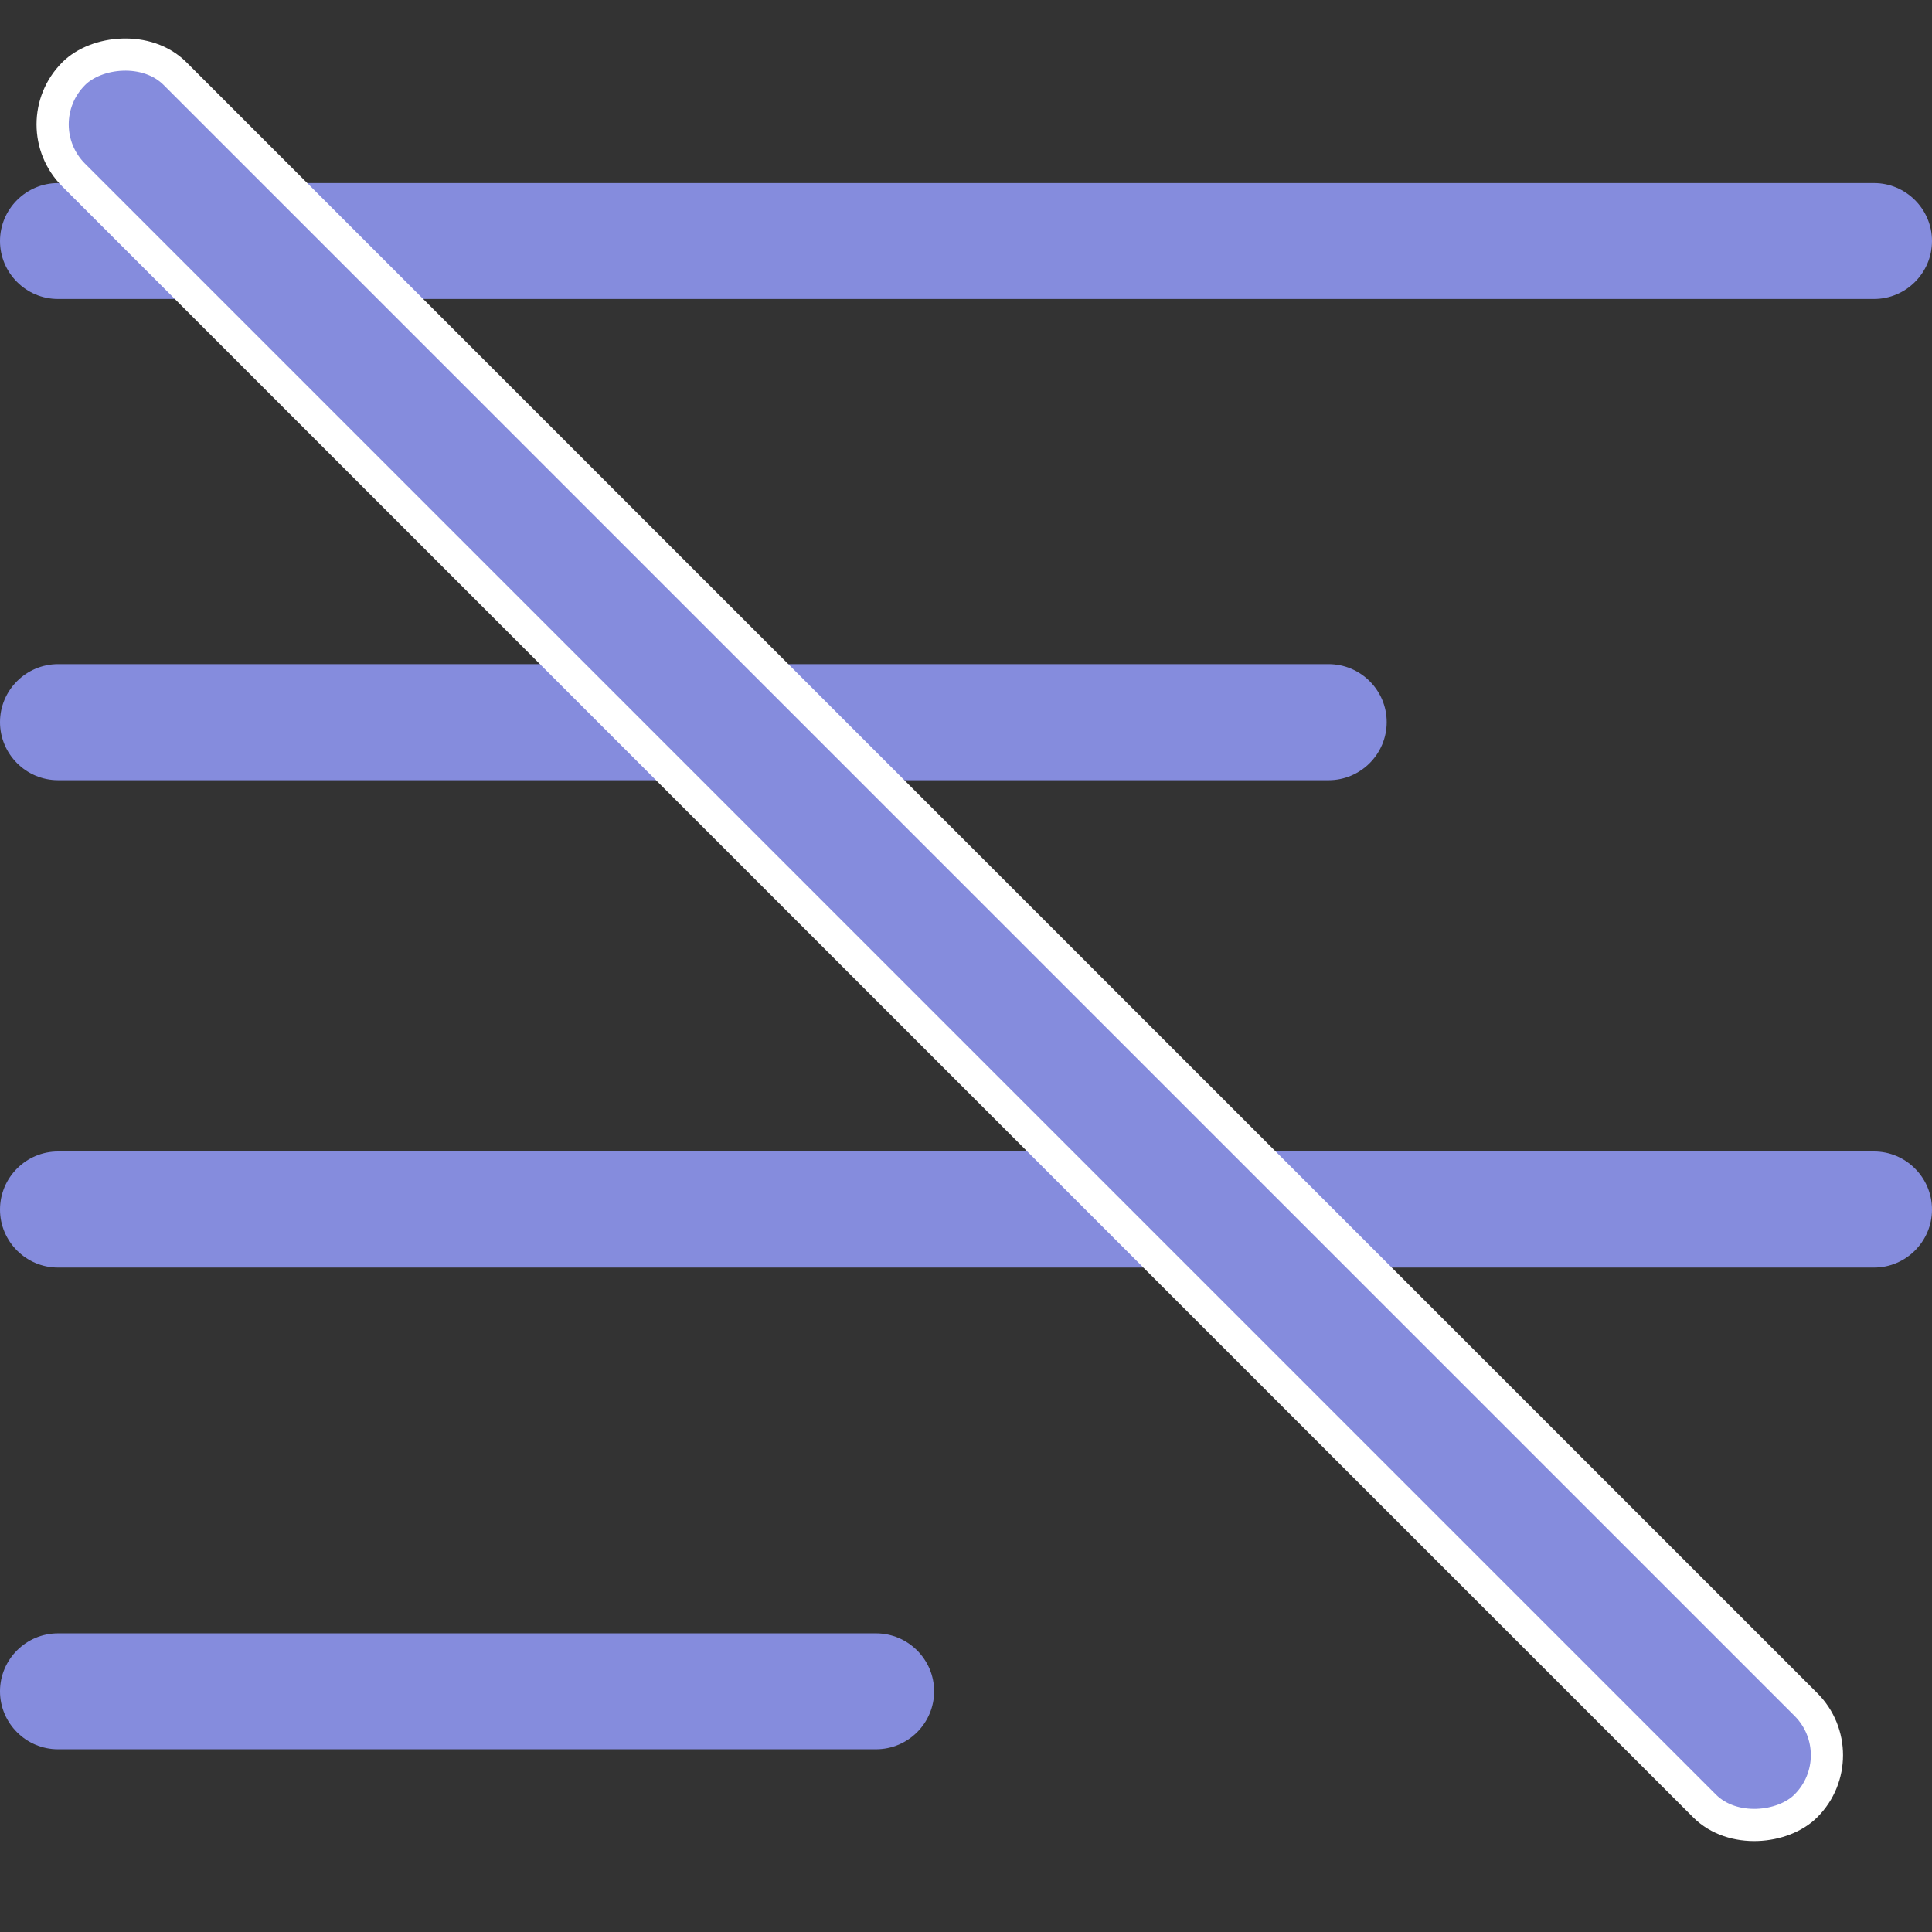 <svg width="12" height="12" viewBox="0 0 12 12" fill="none" xmlns="http://www.w3.org/2000/svg">
<rect x="0" y="0" width="12" height="12" fill="#333333" stroke="none"/>
<path d="M0.36 1.137H11.64C11.838 1.137 12 1.299 12 1.497C12 1.695 11.838 1.857 11.64 1.857H0.36C0.162 1.857 0 1.695 0 1.497C0 1.299 0.162 1.137 0.36 1.137Z" fill="#858CDD"/>
<path d="M0.361 4.125H8.252C8.451 4.125 8.613 4.287 8.613 4.485C8.613 4.684 8.451 4.846 8.252 4.846H0.361C0.162 4.846 0 4.684 0 4.485C0 4.287 0.162 4.125 0.361 4.125Z" fill="#858CDD"/>
<path d="M0.36 7.152H11.64C11.838 7.152 12 7.314 12 7.513C12 7.711 11.838 7.873 11.64 7.873H0.36C0.162 7.873 0 7.711 0 7.513C0 7.314 0.162 7.152 0.36 7.152Z" fill="#858CDD"/>
<path d="M0.36 10.145H5.441C5.64 10.145 5.802 10.307 5.802 10.505C5.802 10.703 5.64 10.865 5.441 10.865H0.36C0.162 10.865 -4.52995e-05 10.703 -4.52995e-05 10.505C-4.52995e-05 10.307 0.162 10.145 0.36 10.145Z" fill="#858CDD"/>
<rect x="-0.141" width="15.218" height="0.891" rx="0.445" transform="matrix(-0.707 -0.707 -0.707 0.707 11.432 10.802)" fill="#858CDD" stroke="white" stroke-width="0.2"/>
</svg>
